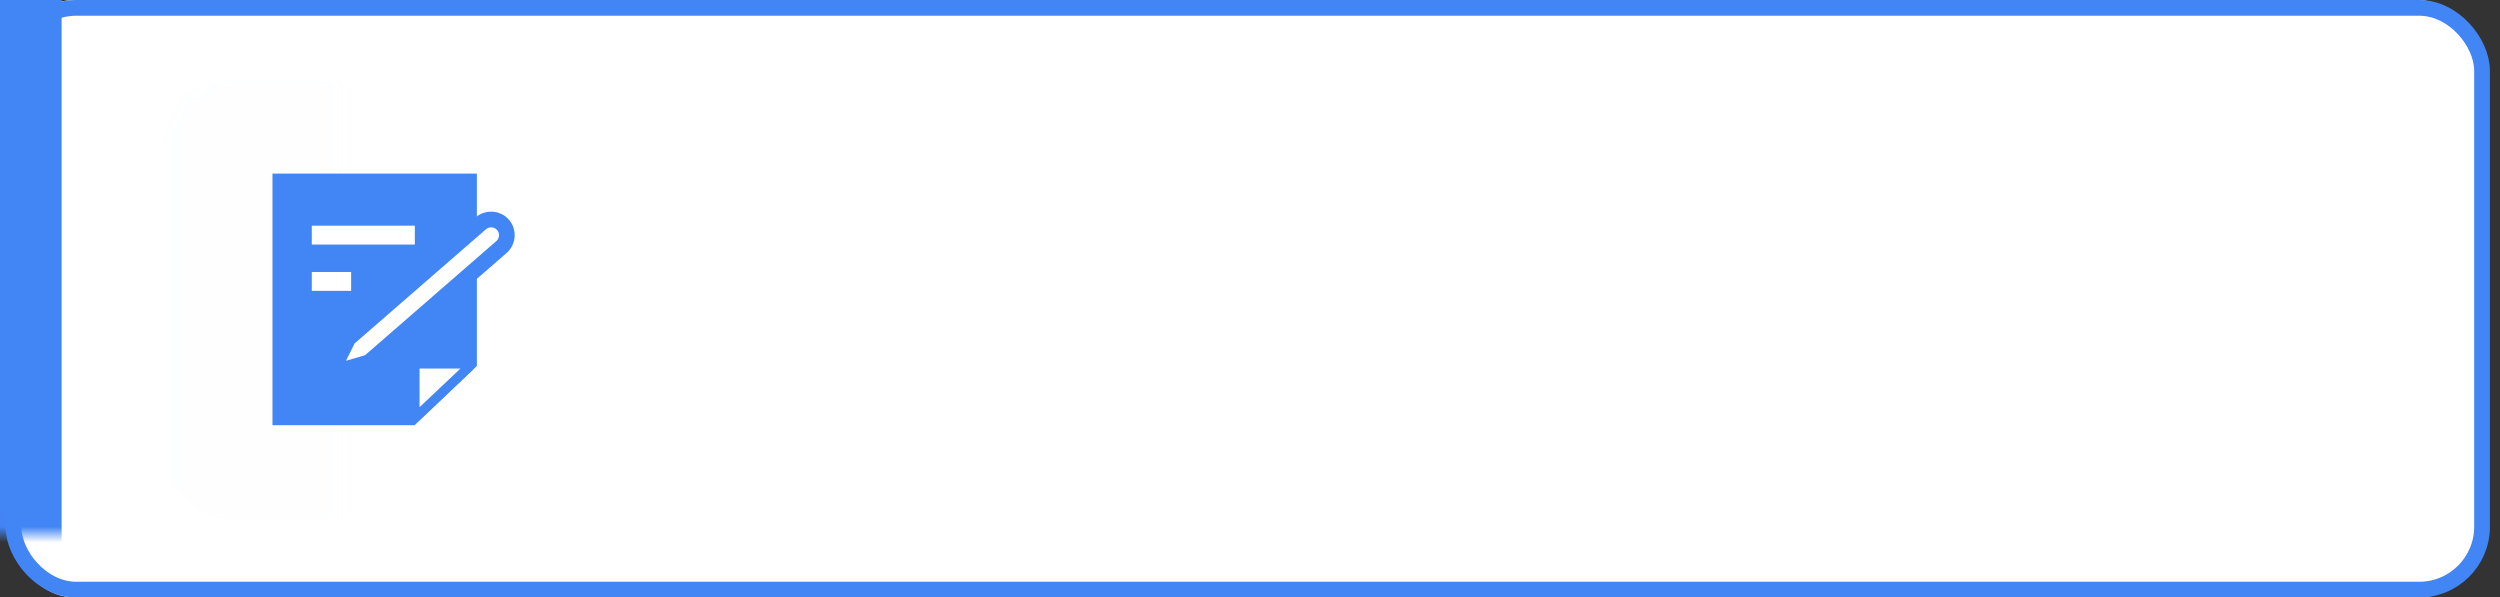 <?xml version="1.0" encoding="UTF-8"?>
<svg width="159px" height="38px" viewBox="0 0 159 38" version="1.1" xmlns="http://www.w3.org/2000/svg" xmlns:xlink="http://www.w3.org/1999/xlink">
    <rect x="0" y="0" width="159" height="38" fill="#333333" stroke="none"/>
    <!-- Generator: Sketch 54.1 (76490) - https://sketchapp.com -->
    <title>起草节点进行中</title>
    <desc>Created with Sketch.</desc>
    <defs>
        <rect id="path-1" x="0.358" y="0" width="158" height="38" rx="4"></rect>
    </defs>
    <g id="起草节点进行中" stroke="none" stroke-width="1" fill="none" fill-rule="evenodd">
        <g id="编组-90">
            <rect id="矩形复制-115" fill="#FFFFFF" x="0.767" y="0" width="156.969" height="38" rx="4"></rect>
            <g id="矩形复制-26">
                <mask id="mask-2" fill="white">
                    <use xlink:href="#path-1"></use>
                </mask>
                <rect stroke="#4285F4" x="0.858" y="0.5" width="157" height="37" rx="4"></rect>
                <rect id="矩形" fill="#4285F4" mask="url(#mask-2)" x="-5.203" y="-4" width="9.122" height="47.5"></rect>
                <rect id="矩形" fill="#4285F4" opacity="0.1" mask="url(#mask-2)" x="10.5" y="5" width="28" height="28" rx="4"></rect>
            </g>
            <g id="编组-69复制-6" transform="translate(14.829, 9)">
                <rect id="矩形复制-70" x="0" y="0" width="20" height="20"></rect>
                <g id="编组-68" transform="translate(2.5, 2.043)">
                    <polygon id="矩形复制-71" fill="#4285F4" points="0 0 13 0 13 12.226 9.038 16 0 16"></polygon>
                    <path d="M4.821,10.488 L13.251,3.16 C13.668,2.798 14.299,2.842 14.662,3.259 L14.662,3.259 C15.024,3.675 14.98,4.307 14.563,4.669 L6.133,11.998 L4.159,12.575 C4.053,12.606 3.942,12.546 3.911,12.44 C3.896,12.391 3.901,12.34 3.923,12.295 L4.821,10.488 Z" id="矩形复制-72" stroke="#4285F4" fill="#FFFFFF"></path>
                    <path d="M2.5,3.911 L9.054,3.911" id="路径-46复制-2" stroke="#FFFFFF" stroke-width="1.2"></path>
                    <path d="M2.5,6.855 L5.004,6.855" id="路径-46复制-3" stroke="#FFFFFF" stroke-width="1.2"></path>
                    <path d="M9.223,15.391 L12.53,12.268 C12.57,12.23 12.572,12.166 12.534,12.126 C12.515,12.106 12.488,12.095 12.461,12.095 L9.054,12.095 L9.054,15.319 C9.054,15.374 9.099,15.419 9.154,15.419 C9.18,15.419 9.204,15.409 9.223,15.391 Z" id="路径-46" stroke="#4285F4" stroke-width="0.6" fill="#FFFFFF"></path>
                </g>
            </g>
        </g>
    </g>
</svg>